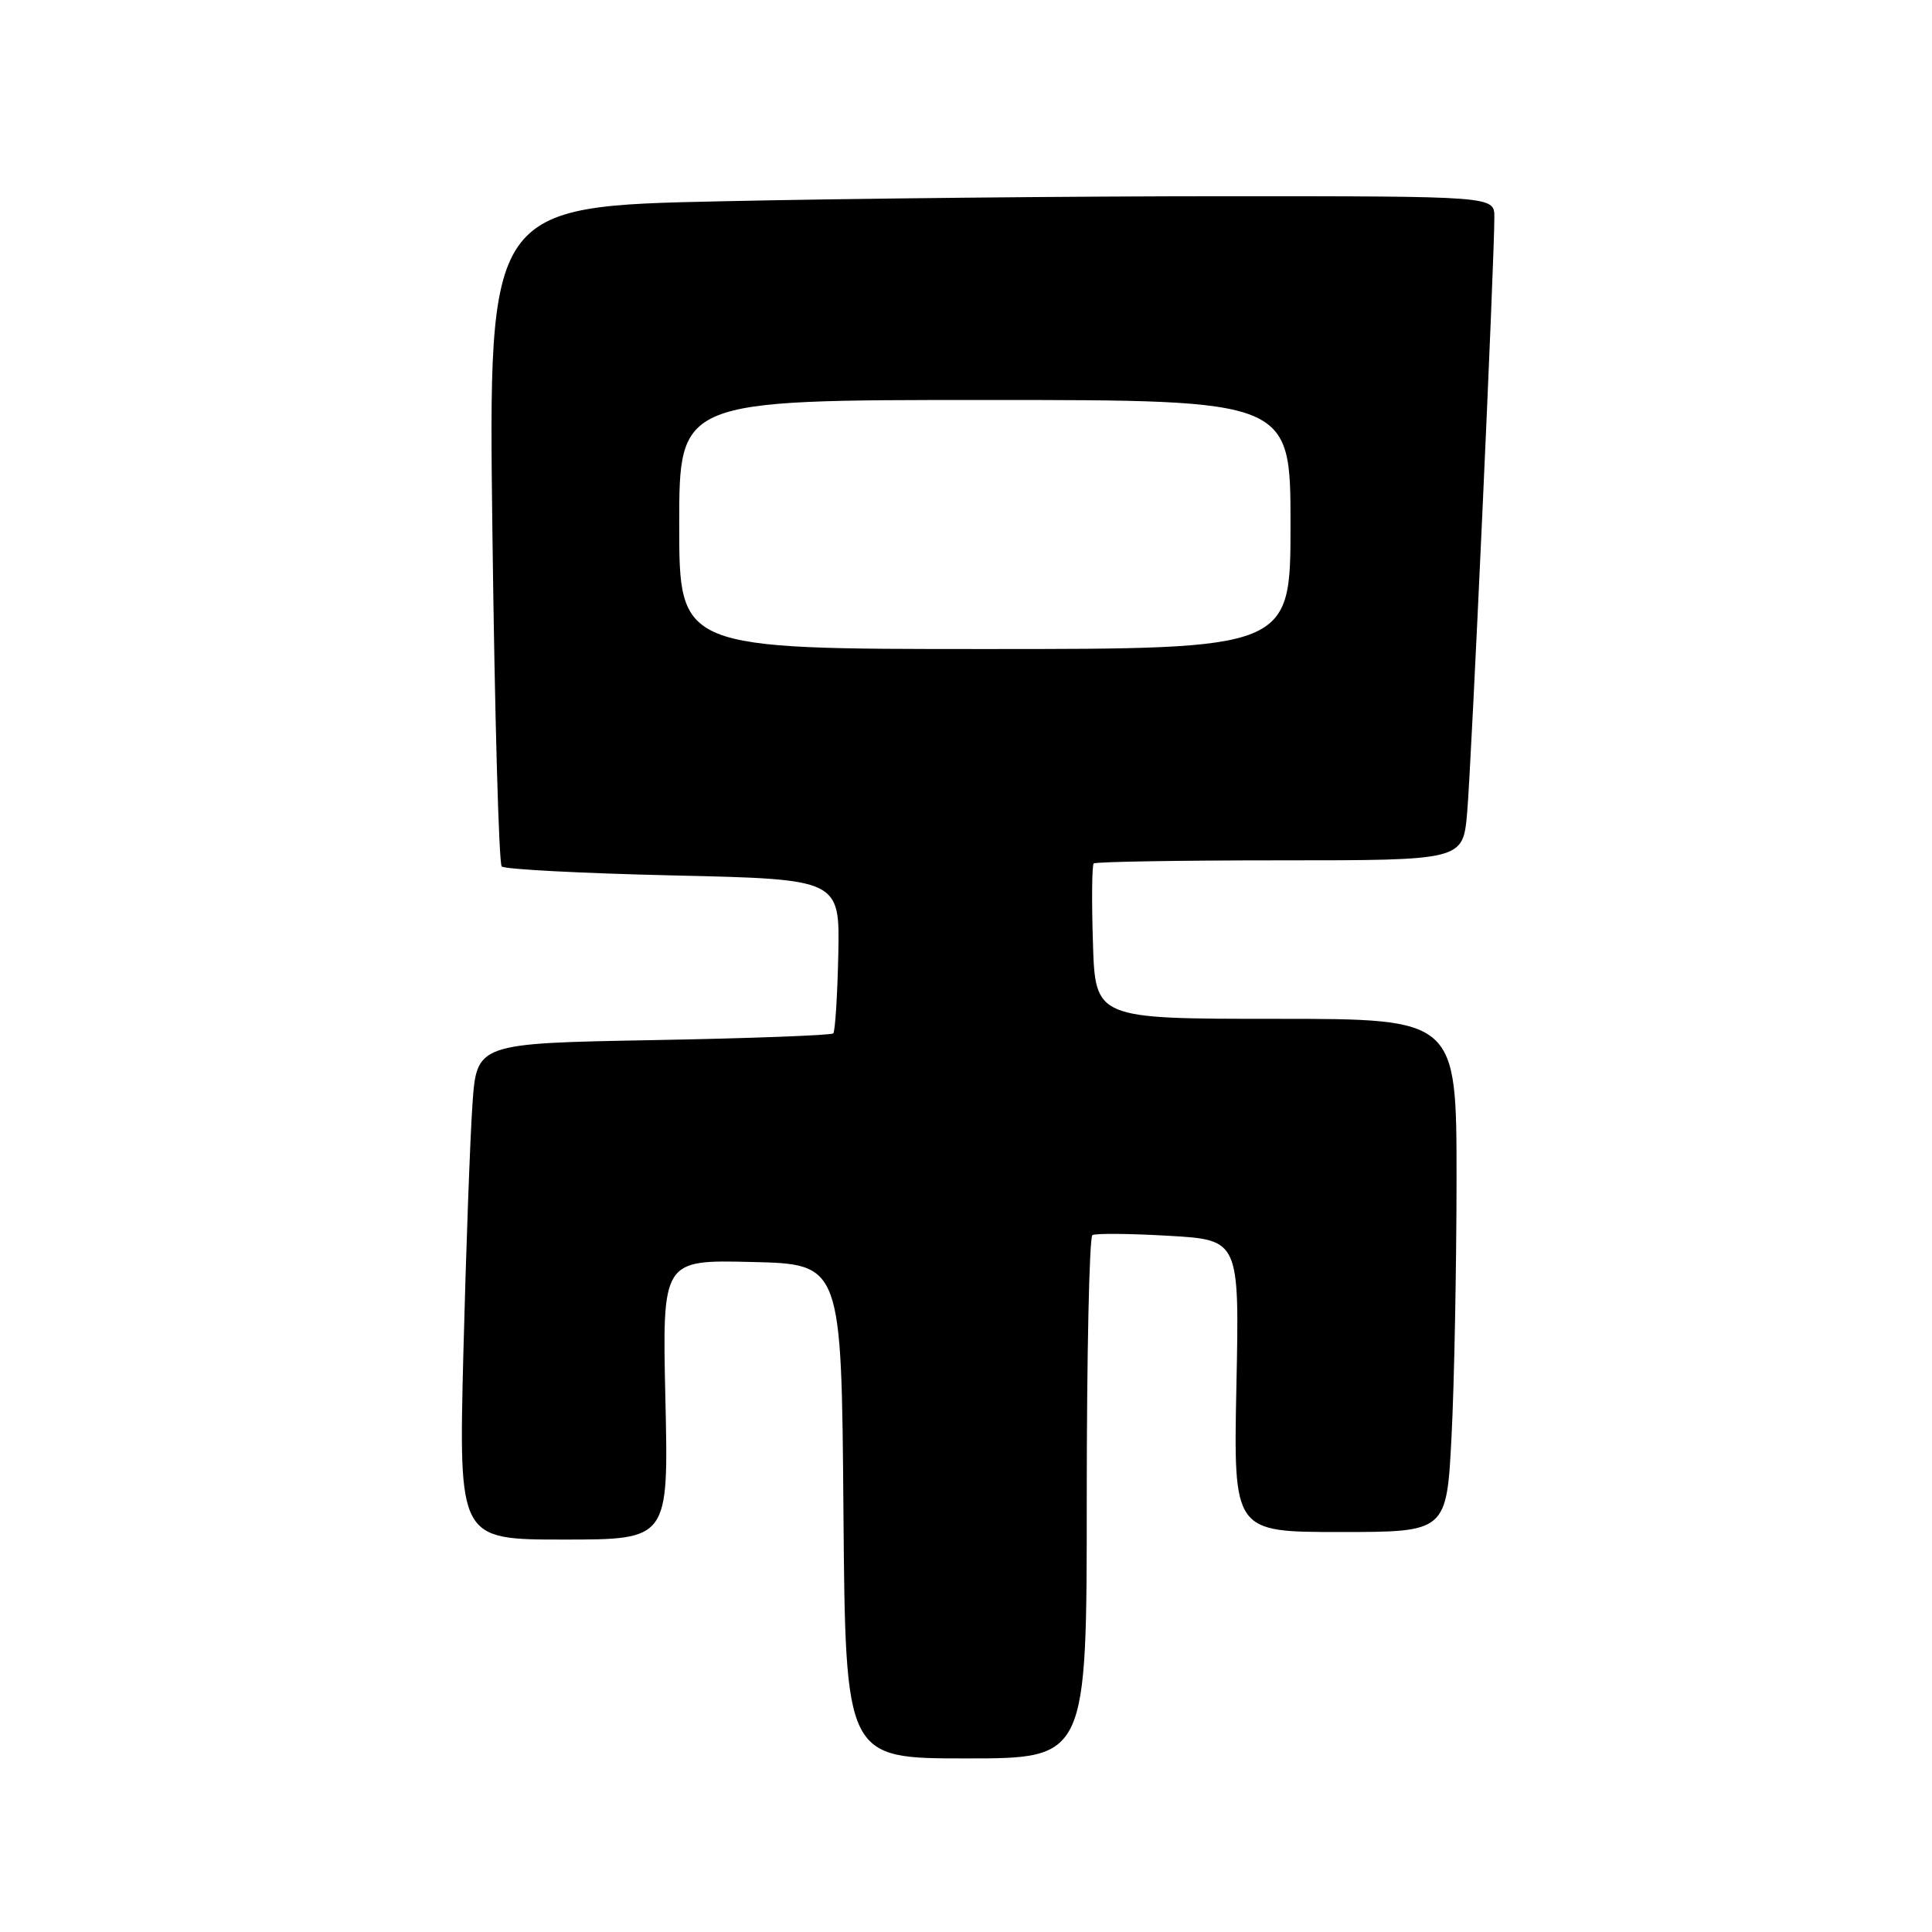 <?xml version="1.0" encoding="UTF-8" standalone="no"?>
<!DOCTYPE svg PUBLIC "-//W3C//DTD SVG 1.1//EN" "http://www.w3.org/Graphics/SVG/1.1/DTD/svg11.dtd" >
<svg xmlns="http://www.w3.org/2000/svg" xmlns:xlink="http://www.w3.org/1999/xlink" version="1.1" viewBox="0 0 256 256">
 <g >
 <path fill="currentColor"
d=" M 144.00 198.56 C 144.00 179.62 144.34 163.91 144.75 163.66 C 145.16 163.41 149.71 163.45 154.87 163.75 C 164.23 164.29 164.23 164.29 163.83 183.65 C 163.44 203.00 163.44 203.00 177.56 203.00 C 191.69 203.00 191.69 203.00 192.34 190.25 C 192.70 183.24 192.99 167.94 193.00 156.25 C 193.00 135.00 193.00 135.00 169.07 135.00 C 145.13 135.00 145.13 135.00 144.82 124.91 C 144.64 119.36 144.69 114.64 144.92 114.41 C 145.15 114.19 156.25 114.00 169.59 114.00 C 193.84 114.00 193.84 114.00 194.40 107.75 C 194.95 101.68 198.03 34.26 198.01 28.75 C 198.00 26.00 198.00 26.00 162.25 26.00 C 142.59 26.00 112.60 26.30 95.60 26.67 C 64.70 27.33 64.70 27.33 65.25 70.73 C 65.55 94.60 66.10 114.44 66.48 114.81 C 66.85 115.19 77.09 115.72 89.22 116.00 C 111.28 116.50 111.28 116.50 111.08 126.48 C 110.96 131.97 110.66 136.67 110.41 136.93 C 110.15 137.18 99.41 137.59 86.55 137.82 C 63.16 138.25 63.16 138.25 62.60 146.37 C 62.29 150.84 61.75 165.64 61.40 179.25 C 60.78 204.00 60.78 204.00 74.68 204.00 C 88.59 204.00 88.59 204.00 88.17 185.47 C 87.75 166.93 87.75 166.93 99.63 167.22 C 111.50 167.50 111.50 167.50 111.76 200.25 C 112.03 233.00 112.03 233.00 128.01 233.00 C 144.00 233.00 144.00 233.00 144.00 198.56 Z  M 90.00 69.50 C 90.00 53.00 90.00 53.00 130.50 53.00 C 171.00 53.00 171.00 53.00 171.00 69.50 C 171.00 86.00 171.00 86.00 130.50 86.00 C 90.00 86.00 90.00 86.00 90.00 69.50 Z "/>
</g>
</svg>